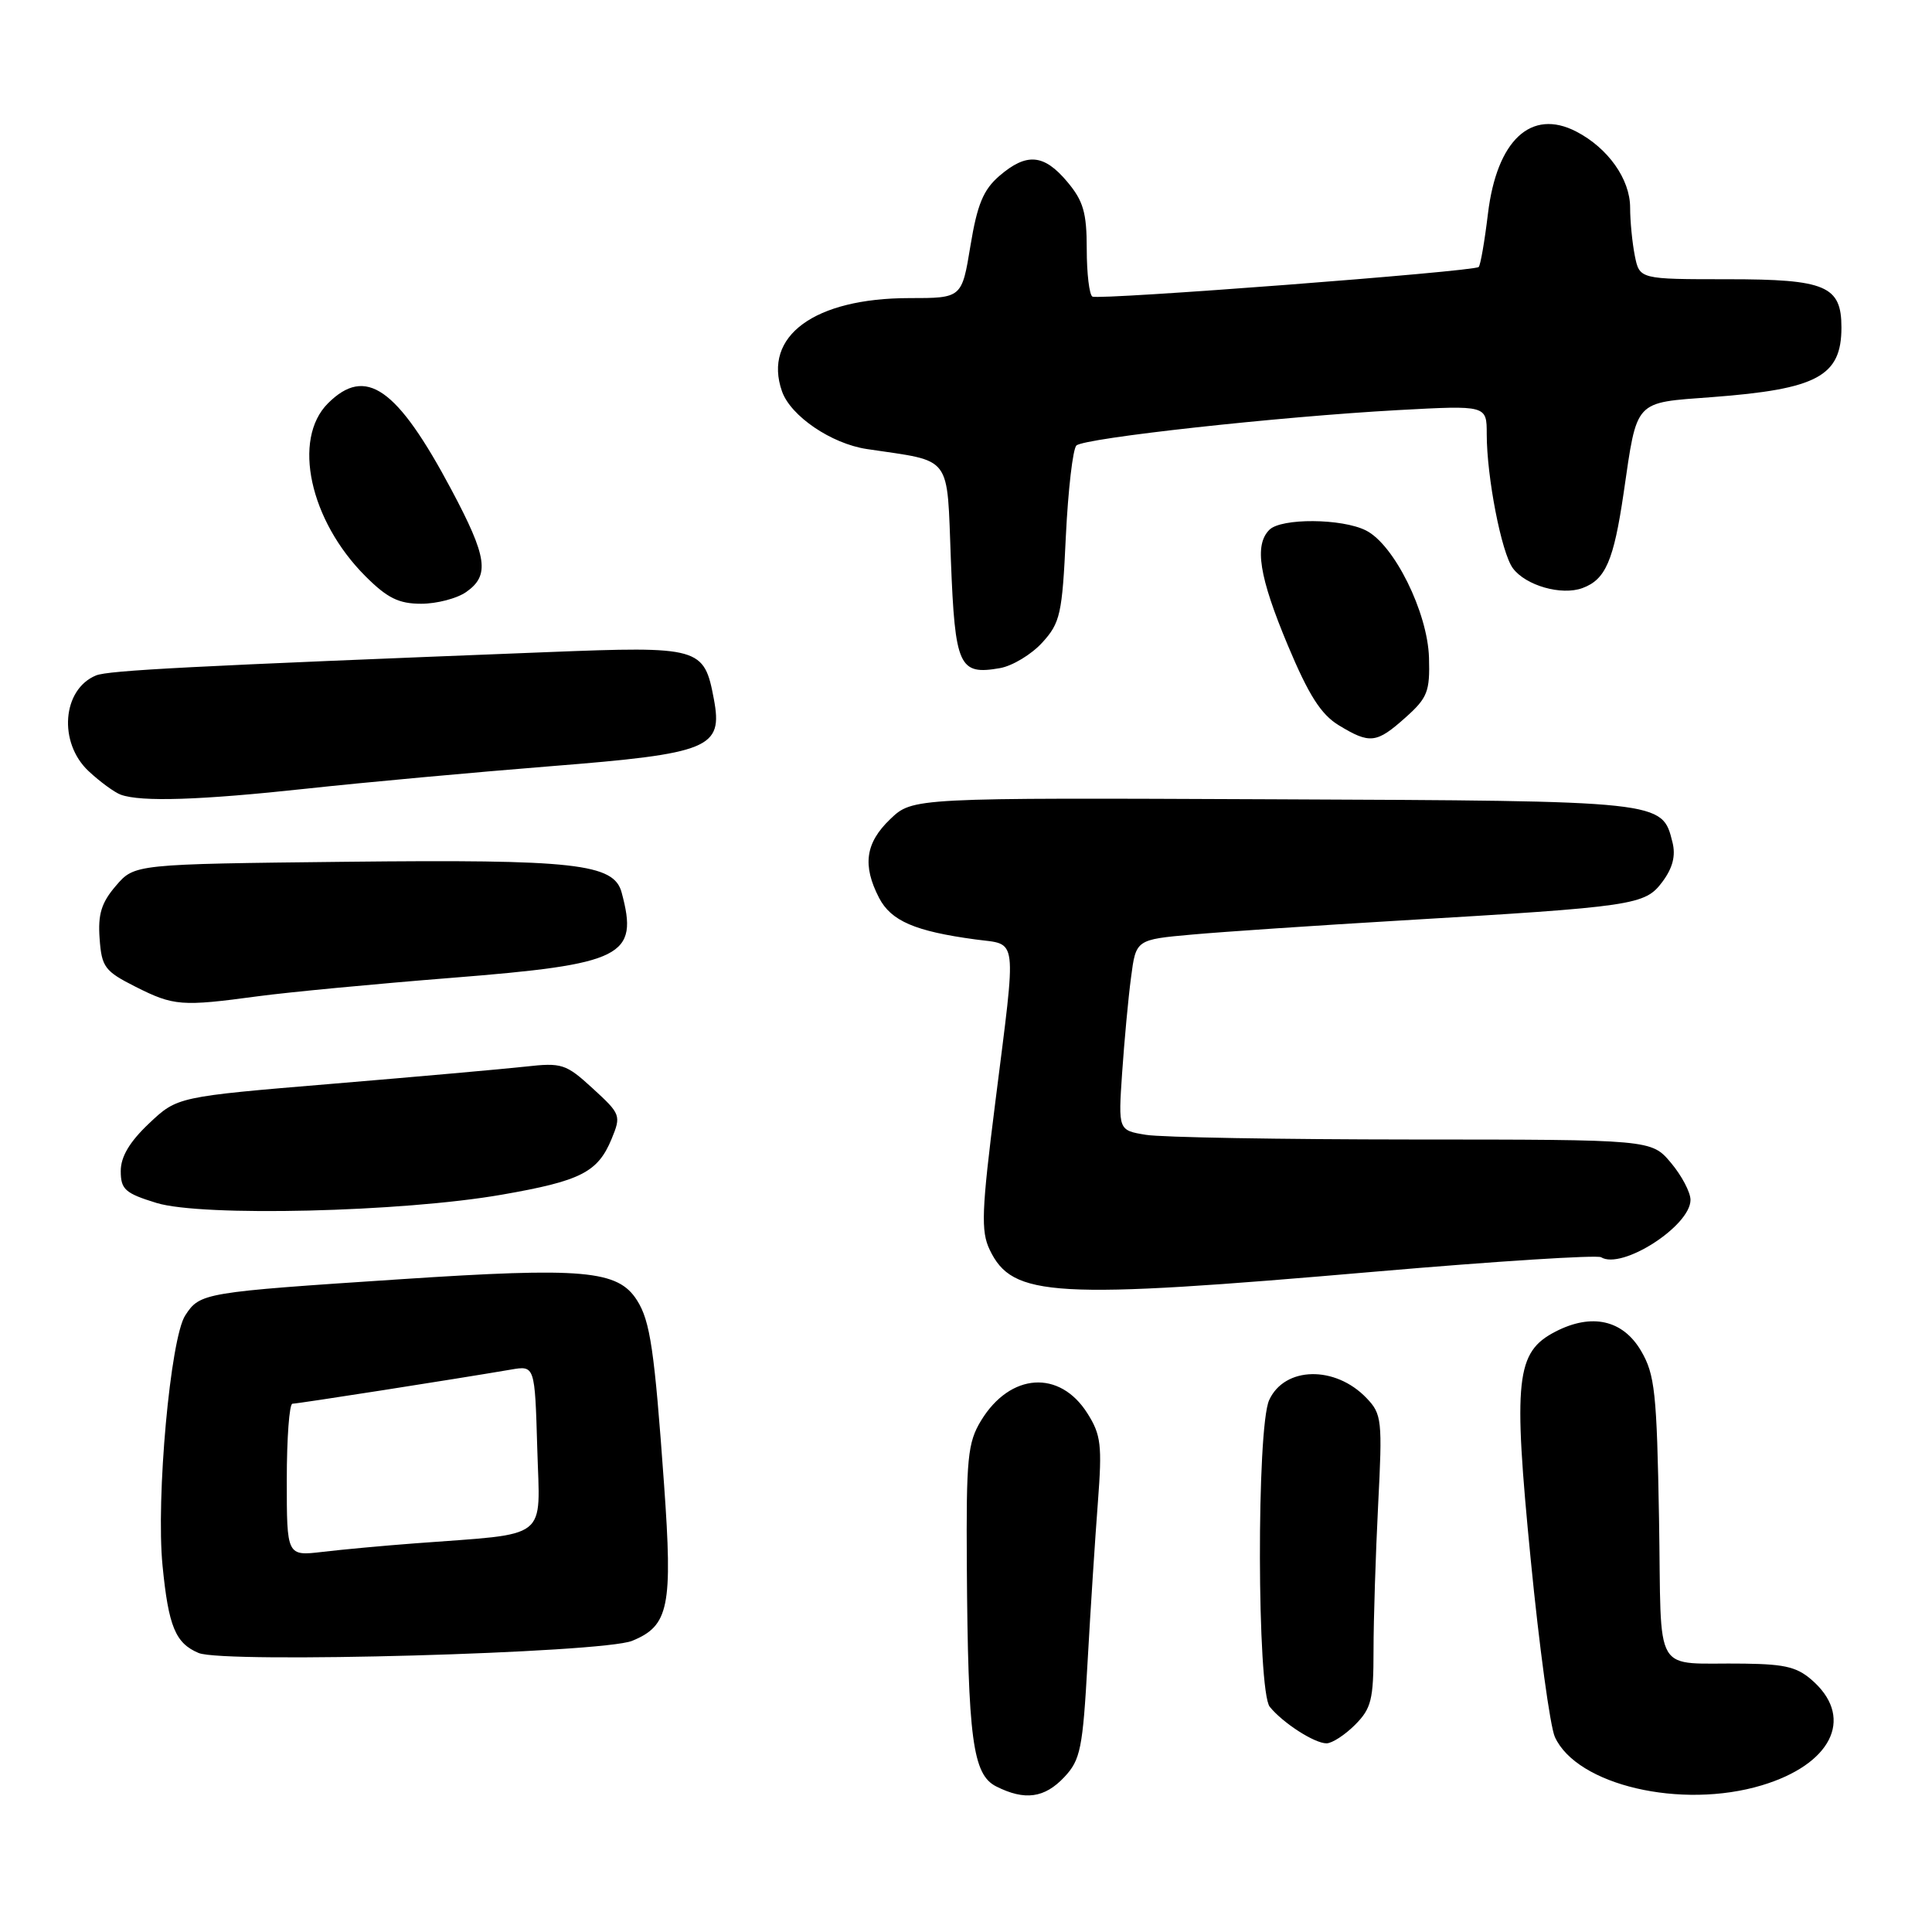 <?xml version="1.0" encoding="UTF-8" standalone="no"?>
<!DOCTYPE svg PUBLIC "-//W3C//DTD SVG 1.1//EN" "http://www.w3.org/Graphics/SVG/1.1/DTD/svg11.dtd" >
<svg xmlns="http://www.w3.org/2000/svg" xmlns:xlink="http://www.w3.org/1999/xlink" version="1.1" viewBox="0 0 256 256">
 <g >
 <path fill="currentColor"
d=" M 141.03 235.47 C 143.17 233.19 143.47 231.71 144.11 220.22 C 144.50 213.22 145.12 203.68 145.48 199.00 C 146.05 191.50 145.89 190.12 144.09 187.28 C 140.42 181.46 133.86 181.90 130.00 188.23 C 128.22 191.16 128.02 193.17 128.11 207.50 C 128.26 230.44 128.89 235.14 132.00 236.71 C 135.79 238.62 138.41 238.26 141.03 235.47 Z  M 233.46 236.56 C 242.57 233.82 245.64 227.83 240.44 222.94 C 238.29 220.93 236.80 220.52 231.19 220.44 C 218.77 220.25 220.20 222.68 219.83 201.25 C 219.54 184.51 219.28 182.12 217.45 179.00 C 215.04 174.89 210.92 173.96 206.10 176.45 C 200.86 179.16 200.48 182.69 202.83 206.67 C 203.96 218.21 205.40 228.78 206.03 230.16 C 208.94 236.55 222.78 239.78 233.46 236.56 Z  M 179.55 228.55 C 181.71 226.38 182.00 225.21 182.00 218.70 C 182.00 214.64 182.28 205.96 182.61 199.41 C 183.19 188.17 183.10 187.37 181.08 185.26 C 176.93 180.91 170.21 181.05 168.17 185.52 C 166.49 189.21 166.56 224.07 168.25 226.16 C 169.98 228.30 174.17 231.00 175.77 231.00 C 176.50 231.00 178.20 229.90 179.55 228.55 Z  M 83.76 217.42 C 88.64 215.43 89.15 212.91 87.99 196.68 C 86.72 178.91 86.16 175.05 84.41 172.30 C 81.88 168.30 77.34 167.90 53.00 169.51 C 26.94 171.23 26.50 171.30 24.55 174.29 C 22.58 177.29 20.65 198.52 21.54 207.48 C 22.33 215.53 23.25 217.74 26.32 219.03 C 29.70 220.44 79.78 219.04 83.76 217.42 Z  M 182.34 168.49 C 198.21 167.12 211.62 166.27 212.15 166.59 C 214.90 168.29 224.00 162.45 224.00 158.99 C 224.00 157.98 222.83 155.77 221.41 154.08 C 218.82 151.00 218.82 151.00 187.16 150.99 C 169.75 150.98 153.85 150.71 151.84 150.37 C 148.17 149.77 148.17 149.77 148.69 142.13 C 148.98 137.93 149.50 132.25 149.87 129.50 C 150.52 124.50 150.52 124.50 158.01 123.83 C 162.13 123.46 174.47 122.63 185.44 121.98 C 216.70 120.13 217.96 119.94 220.28 116.84 C 221.65 115.00 222.06 113.38 221.61 111.60 C 220.23 106.10 220.52 106.13 168.71 105.91 C 120.93 105.70 120.93 105.70 117.96 108.54 C 114.67 111.69 114.25 114.65 116.48 118.97 C 118.07 122.03 121.24 123.40 129.25 124.48 C 134.92 125.25 134.72 123.54 131.89 145.99 C 130.06 160.46 129.96 163.14 131.14 165.60 C 134.16 171.91 139.44 172.21 182.34 168.49 Z  M 66.50 158.30 C 76.95 156.48 79.20 155.34 81.03 150.94 C 82.32 147.81 82.25 147.62 78.56 144.24 C 74.99 140.96 74.45 140.79 69.63 141.33 C 66.81 141.64 55.28 142.67 44.00 143.61 C 23.50 145.32 23.50 145.32 19.75 148.86 C 17.17 151.30 16.00 153.27 16.00 155.17 C 16.00 157.60 16.58 158.12 20.75 159.40 C 26.77 161.24 53.28 160.61 66.50 158.30 Z  M 34.18 132.01 C 38.20 131.47 49.75 130.37 59.84 129.57 C 82.63 127.76 84.65 126.74 82.37 118.26 C 81.35 114.43 76.21 113.86 45.84 114.19 C 17.82 114.50 17.82 114.50 15.36 117.37 C 13.44 119.60 12.96 121.14 13.20 124.37 C 13.47 128.15 13.88 128.69 17.96 130.75 C 23.02 133.30 24.04 133.38 34.18 132.01 Z  M 40.62 104.50 C 48.25 103.67 62.80 102.34 72.94 101.53 C 94.10 99.85 95.81 99.14 94.59 92.63 C 93.30 85.76 92.78 85.61 72.53 86.41 C 25.08 88.27 14.37 88.83 12.72 89.50 C 8.24 91.35 7.70 98.41 11.75 102.19 C 13.26 103.60 15.18 105.00 16.00 105.30 C 18.70 106.28 26.51 106.03 40.62 104.50 Z  M 186.23 95.08 C 189.16 92.47 189.48 91.63 189.35 87.15 C 189.17 81.13 184.73 72.16 181.00 70.29 C 177.81 68.68 169.77 68.63 168.20 70.20 C 166.17 72.23 166.84 76.43 170.64 85.50 C 173.41 92.11 175.03 94.66 177.39 96.10 C 181.52 98.61 182.39 98.51 186.23 95.08 Z  M 138.10 85.15 C 140.49 82.53 140.75 81.39 141.23 71.07 C 141.53 64.89 142.16 59.47 142.63 59.03 C 143.71 58.04 169.43 55.21 185.25 54.34 C 197.00 53.70 197.00 53.70 197.00 57.52 C 197.00 63.21 198.95 73.25 200.46 75.29 C 202.16 77.59 206.91 78.95 209.69 77.92 C 212.75 76.79 213.82 74.30 215.14 65.33 C 216.96 52.84 216.45 53.40 226.86 52.62 C 240.80 51.57 244.00 49.85 244.00 43.39 C 244.00 37.88 241.93 37.00 228.97 37.00 C 217.25 37.00 217.25 37.00 216.62 33.88 C 216.28 32.16 216.00 29.29 216.00 27.51 C 216.00 23.74 213.07 19.61 208.86 17.43 C 202.88 14.34 198.34 18.57 197.16 28.32 C 196.72 31.98 196.17 35.16 195.93 35.38 C 195.30 35.98 145.63 39.78 144.75 39.30 C 144.34 39.07 144.00 36.24 144.00 33.02 C 144.00 28.17 143.55 26.62 141.41 24.08 C 138.32 20.40 136.03 20.21 132.42 23.31 C 130.30 25.14 129.49 27.09 128.59 32.56 C 127.45 39.50 127.45 39.50 120.48 39.50 C 107.91 39.51 101.05 44.54 103.62 51.86 C 104.77 55.13 110.15 58.79 114.86 59.50 C 126.33 61.22 125.44 60.05 126.00 74.29 C 126.55 88.34 127.07 89.48 132.50 88.53 C 134.15 88.24 136.67 86.72 138.10 85.15 Z  M 61.78 78.44 C 64.92 76.24 64.57 73.82 59.82 64.90 C 52.60 51.34 48.46 48.45 43.45 53.45 C 38.70 58.21 41.04 68.97 48.42 76.35 C 51.32 79.25 52.84 80.00 55.81 80.00 C 57.87 80.00 60.56 79.30 61.78 78.44 Z  M 38.00 196.09 C 38.00 190.54 38.34 186.00 38.75 186.00 C 39.44 186.00 60.44 182.72 67.69 181.48 C 70.87 180.93 70.87 180.93 71.19 191.91 C 71.54 204.30 73.04 203.13 55.00 204.50 C 50.88 204.81 45.36 205.32 42.75 205.63 C 38.00 206.19 38.00 206.19 38.00 196.09 Z "/>
</g>
</svg>